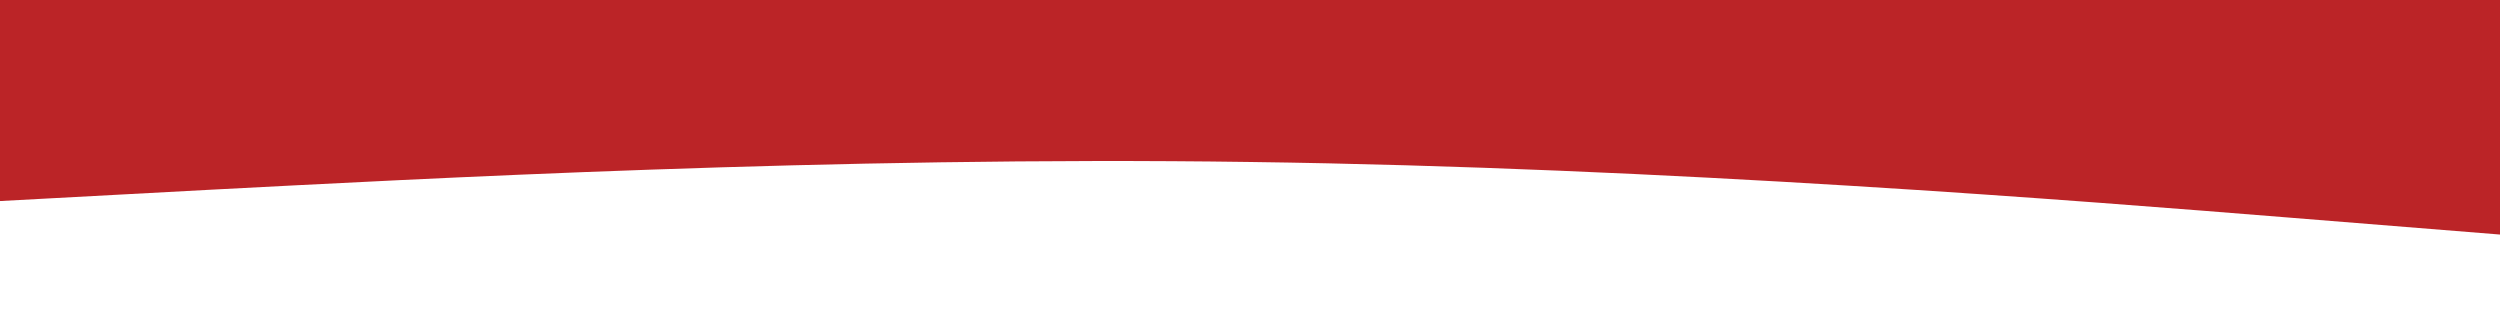 <svg  viewBox="0 0 1440 193" fill="none" xmlns="http://www.w3.org/2000/svg">
<path d="M0 115.8L120 109.347C240 103.134 480 89.866 720 93.303C960 96.5 1200 115.8 1320 125.45L1440 135.1V0H1320C1200 0 960 0 720 0C480 0 240 0 120 0H0V115.8Z" fill="#BB2427"/>
</svg>

